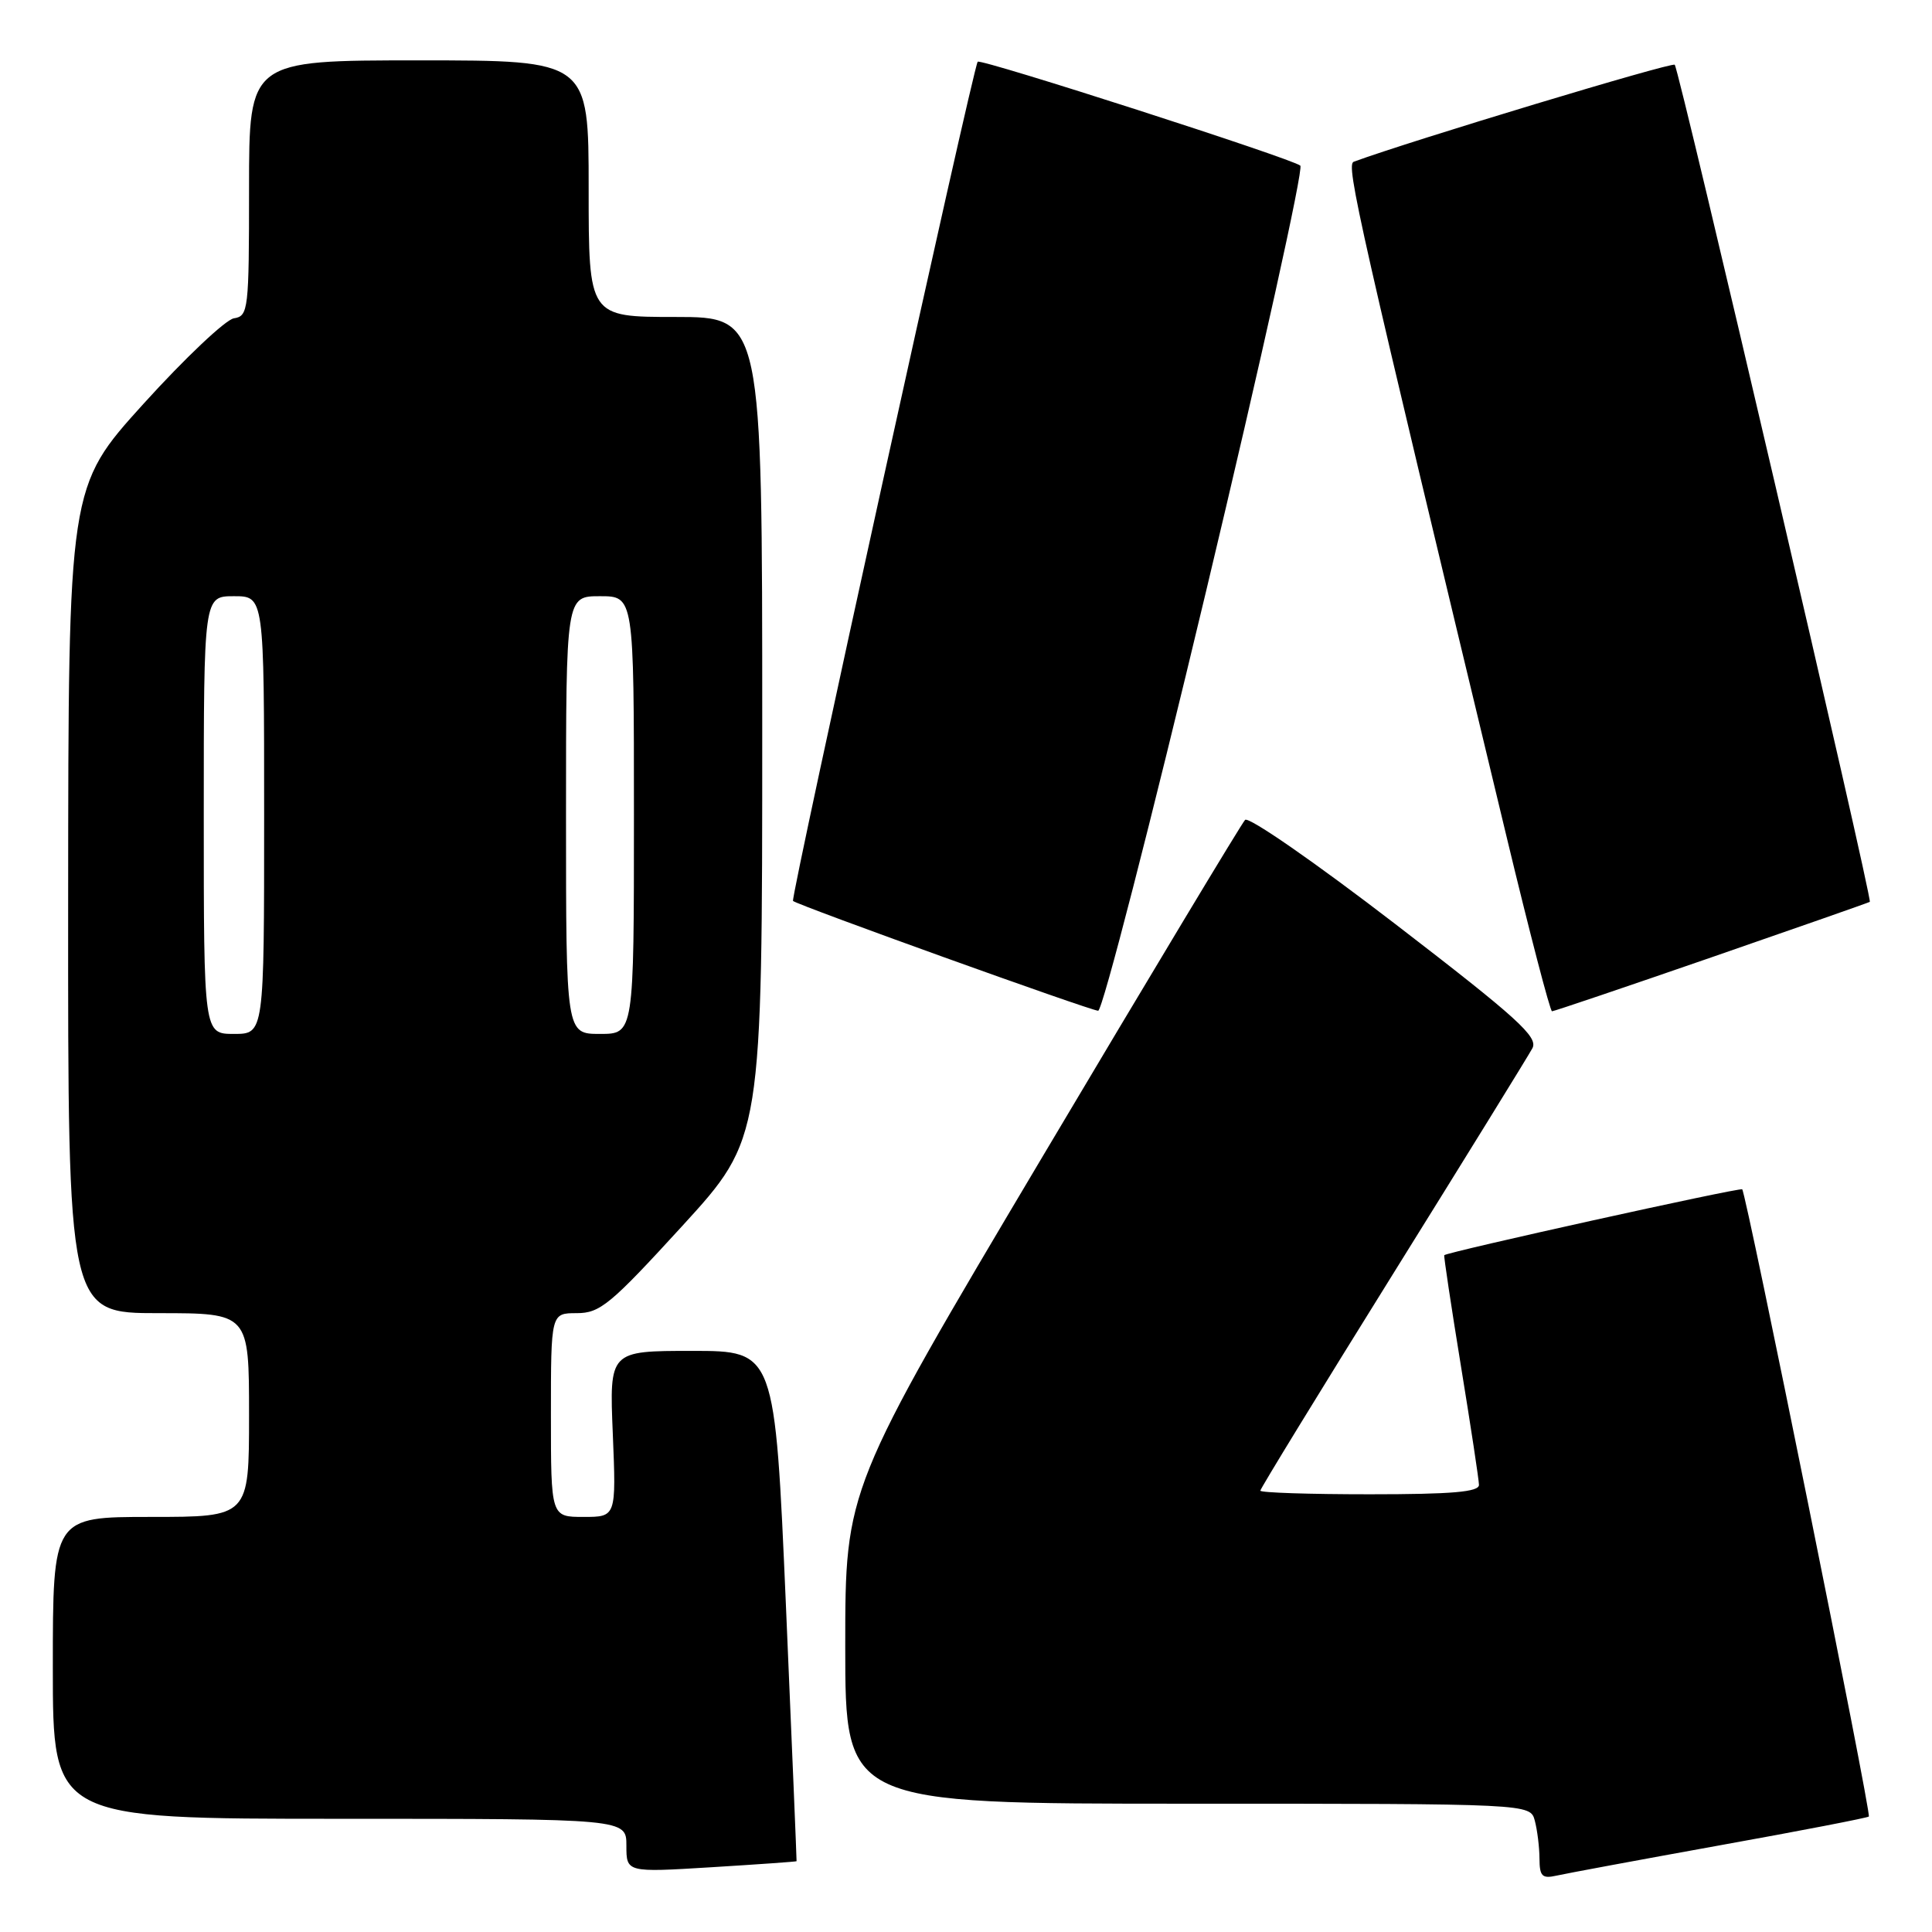 <?xml version="1.0" encoding="UTF-8" standalone="no"?>
<!DOCTYPE svg PUBLIC "-//W3C//DTD SVG 1.1//EN" "http://www.w3.org/Graphics/SVG/1.1/DTD/svg11.dtd" >
<svg xmlns="http://www.w3.org/2000/svg" xmlns:xlink="http://www.w3.org/1999/xlink" version="1.1" viewBox="0 0 256 256">
 <g >
 <path fill="currentColor"
d=" M 227.91 244.51 C 238.59 242.59 247.46 240.87 247.63 240.70 C 248.00 240.34 231.37 158.01 230.85 157.59 C 230.53 157.32 191.73 165.90 191.37 166.32 C 191.29 166.42 192.28 173.03 193.58 181.00 C 194.88 188.97 195.96 196.06 195.97 196.75 C 195.99 197.69 192.45 198.00 181.50 198.00 C 173.53 198.00 167.00 197.79 167.00 197.52 C 167.00 197.26 174.90 184.36 184.55 168.86 C 194.21 153.35 202.53 139.87 203.05 138.90 C 203.85 137.41 201.10 134.91 184.91 122.46 C 174.35 114.34 165.45 108.16 164.98 108.64 C 164.52 109.11 152.41 129.25 138.07 153.38 C 112.00 197.26 112.00 197.26 112.00 218.13 C 112.00 239.00 112.00 239.00 157.38 239.00 C 202.77 239.00 202.77 239.00 203.37 241.25 C 203.70 242.49 203.98 244.75 203.99 246.27 C 204.00 248.62 204.34 248.96 206.25 248.53 C 207.49 248.25 217.24 246.44 227.91 244.51 Z  M 105.55 246.62 C 105.57 246.55 104.94 231.31 104.14 212.75 C 102.68 179.00 102.68 179.00 91.71 179.00 C 80.74 179.00 80.74 179.00 81.20 190.00 C 81.65 201.00 81.65 201.00 77.32 201.00 C 73.00 201.00 73.00 201.00 73.00 187.50 C 73.00 174.00 73.00 174.00 76.42 174.00 C 79.51 174.00 80.87 172.87 90.42 162.43 C 101.00 150.85 101.00 150.85 101.00 96.43 C 101.00 42.00 101.00 42.00 89.50 42.00 C 78.00 42.00 78.00 42.00 78.00 25.00 C 78.00 8.00 78.00 8.00 55.50 8.00 C 33.00 8.00 33.00 8.00 33.00 24.93 C 33.00 41.10 32.91 41.88 30.99 42.18 C 29.89 42.36 24.50 47.45 19.02 53.50 C 9.06 64.50 9.06 64.50 9.03 119.25 C 9.00 174.00 9.00 174.00 21.00 174.00 C 33.00 174.00 33.00 174.00 33.00 187.50 C 33.00 201.00 33.00 201.00 20.00 201.00 C 7.00 201.00 7.00 201.00 7.00 221.00 C 7.00 241.00 7.00 241.00 45.00 241.00 C 83.00 241.00 83.00 241.00 83.00 244.55 C 83.00 248.11 83.00 248.11 94.25 247.42 C 100.44 247.04 105.52 246.68 105.55 246.62 Z  M 159.81 78.35 C 167.12 47.74 172.74 22.36 172.30 21.95 C 171.35 21.06 129.92 7.72 129.55 8.18 C 128.93 8.96 104.71 119.04 105.08 119.38 C 105.70 119.95 144.32 133.85 145.51 133.93 C 146.07 133.97 152.50 108.96 159.81 78.35 Z  M 226.81 126.84 C 238.19 122.90 247.62 119.60 247.76 119.50 C 248.15 119.22 222.50 9.16 221.91 8.58 C 221.53 8.20 187.00 18.63 179.38 21.43 C 178.31 21.82 179.93 28.98 199.60 110.75 C 202.67 123.54 205.40 134.00 205.65 134.00 C 205.91 134.00 215.42 130.78 226.81 126.84 Z  M 27.00 108.00 C 27.00 79.00 27.00 79.00 31.00 79.00 C 35.00 79.00 35.00 79.00 35.00 108.00 C 35.00 137.00 35.00 137.00 31.00 137.00 C 27.00 137.00 27.00 137.00 27.00 108.00 Z  M 75.00 108.00 C 75.00 79.00 75.00 79.00 79.50 79.00 C 84.00 79.00 84.00 79.00 84.00 108.00 C 84.00 137.00 84.00 137.00 79.50 137.00 C 75.00 137.00 75.00 137.00 75.00 108.00 Z "/>
</g>
</svg>